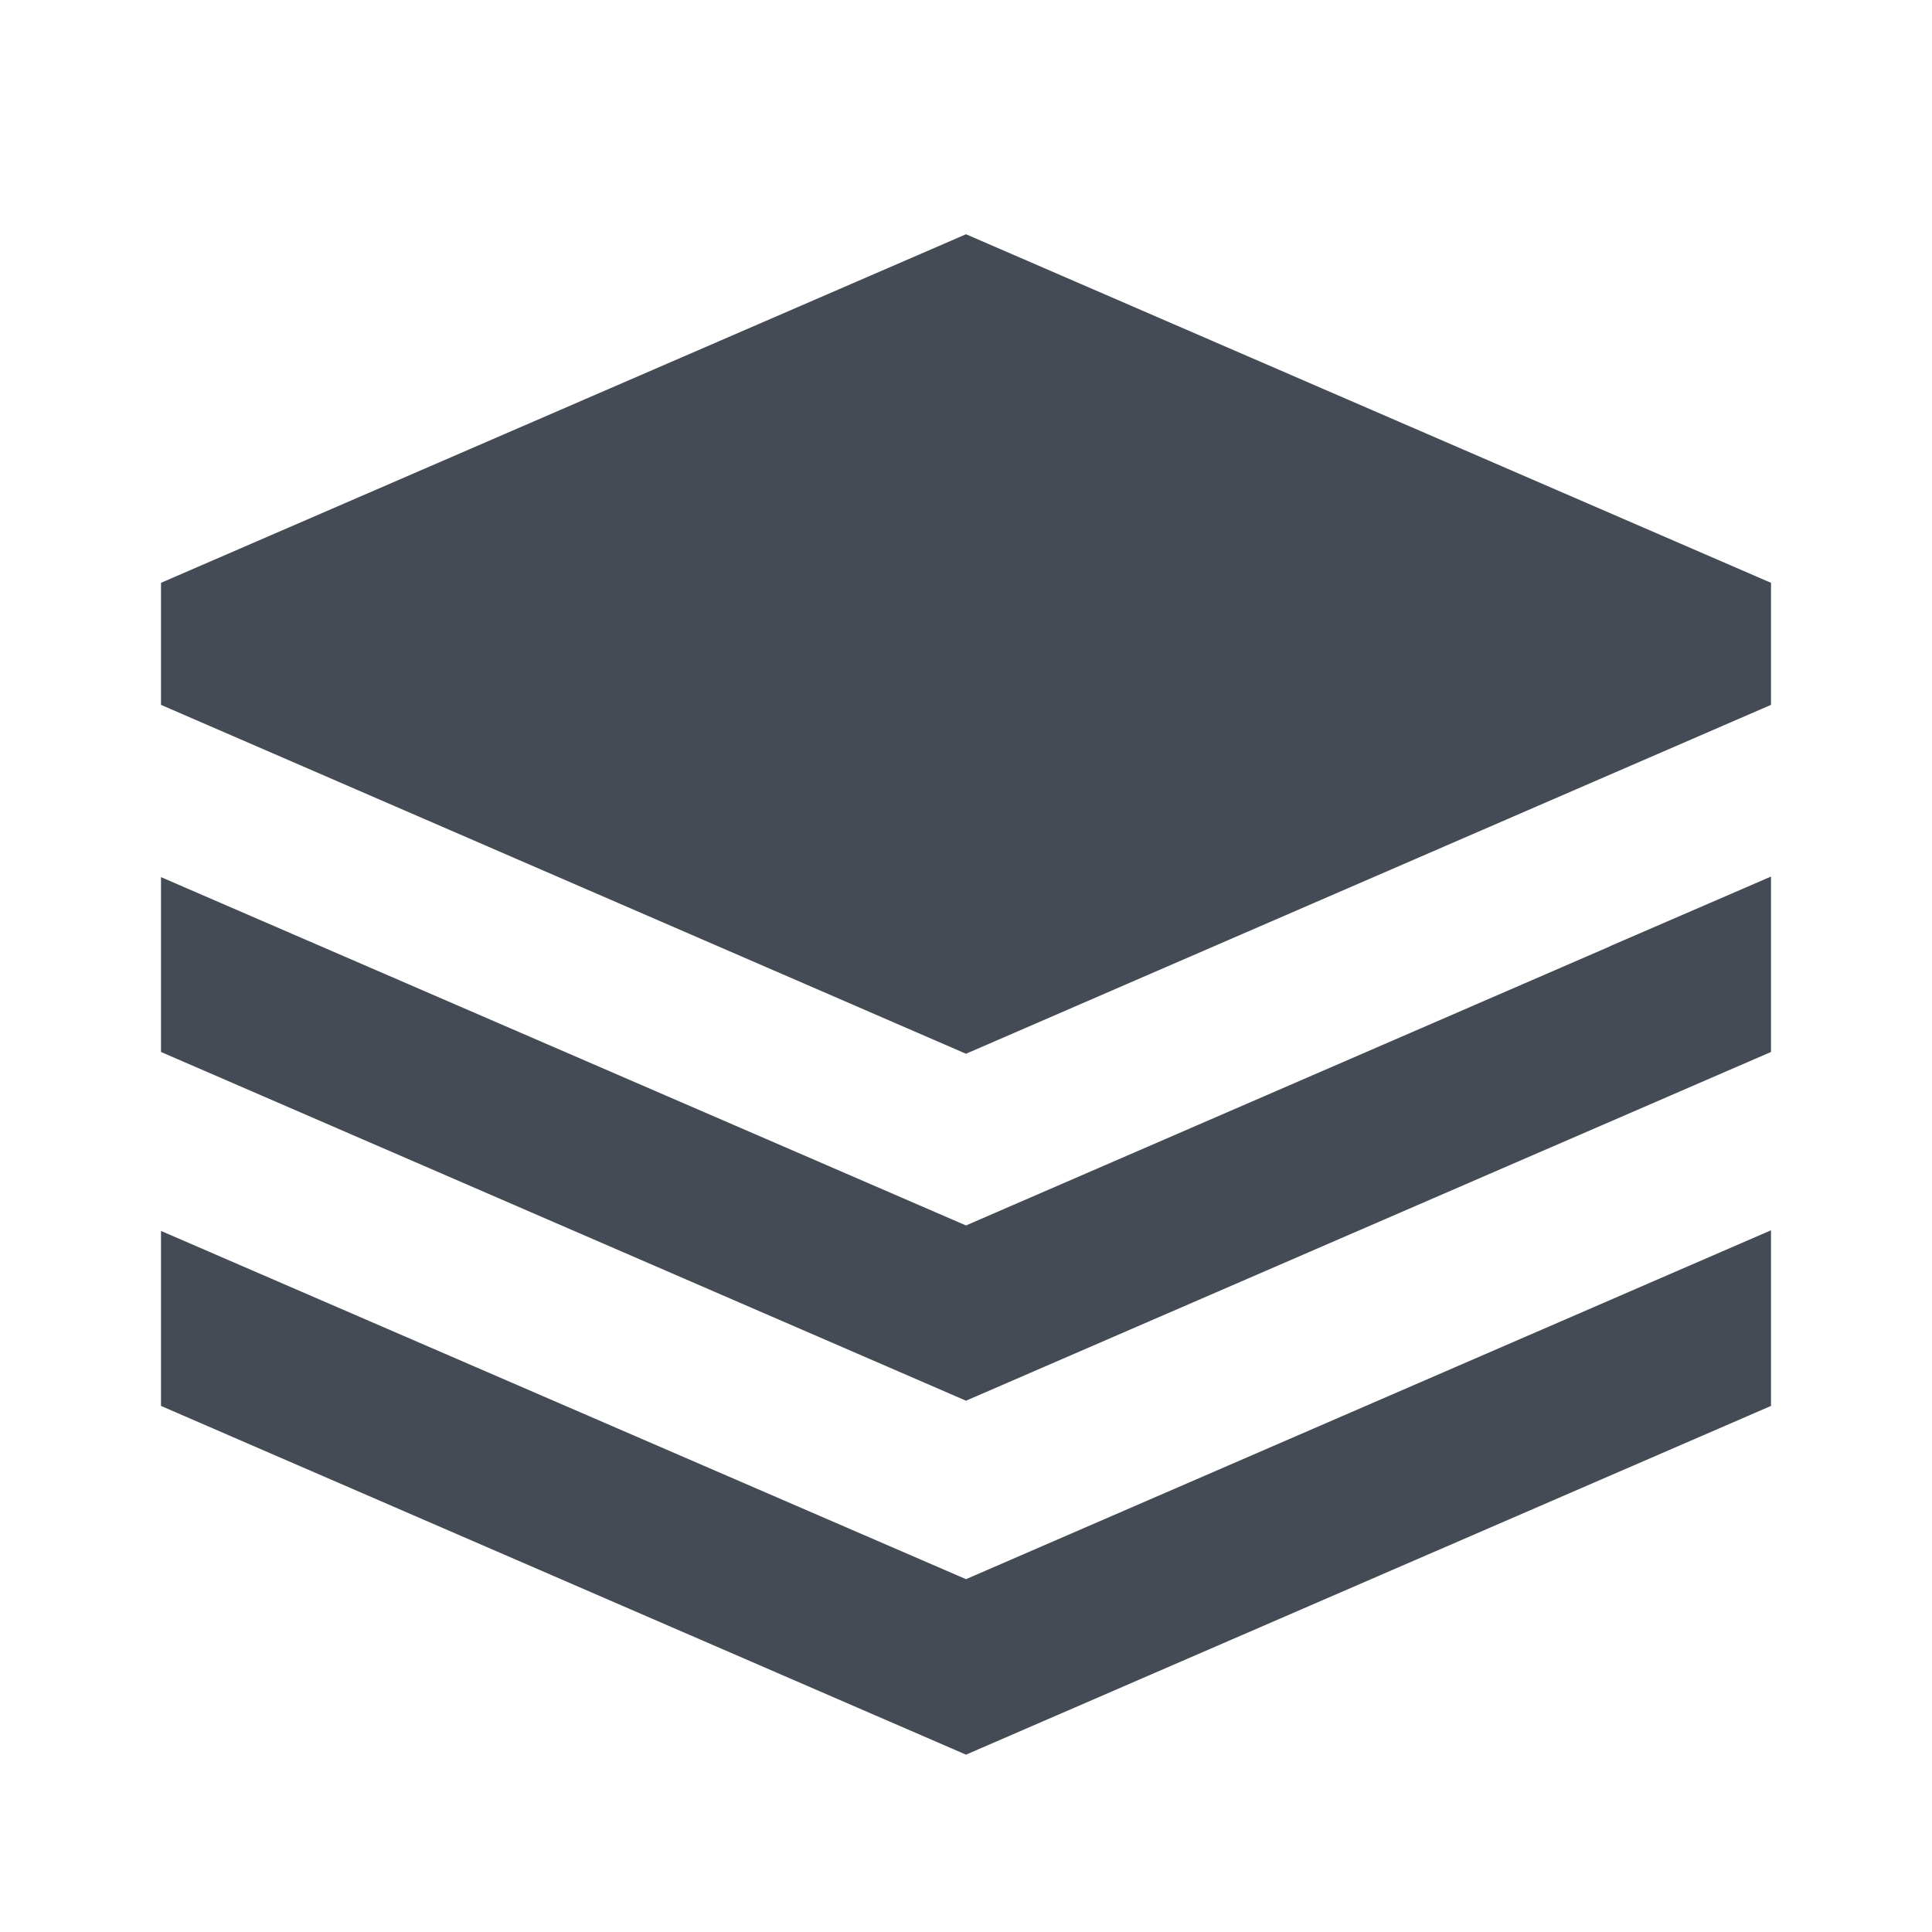 <?xml version="1.0"?><svg fill="#444B54" xmlns="http://www.w3.org/2000/svg"  viewBox="0 0 24 24" width="128px" height="128px">    <path d="M 12 2.91 L 2 7.24 L 2 8.756 L 12 13.09 L 22 8.756 L 22 7.24 L 12 2.91 z M 22 10.889 L 20 11.754 L 20 11.756 L 12 15.223 L 2 10.896 L 2 13.068 L 12 17.4 L 22 13.068 L 22 10.889 z M 22 15.283 L 20 16.15 L 12 19.617 L 2 15.291 L 2 17.465 L 12 21.797 L 22 17.465 L 22 15.283 z"/></svg>